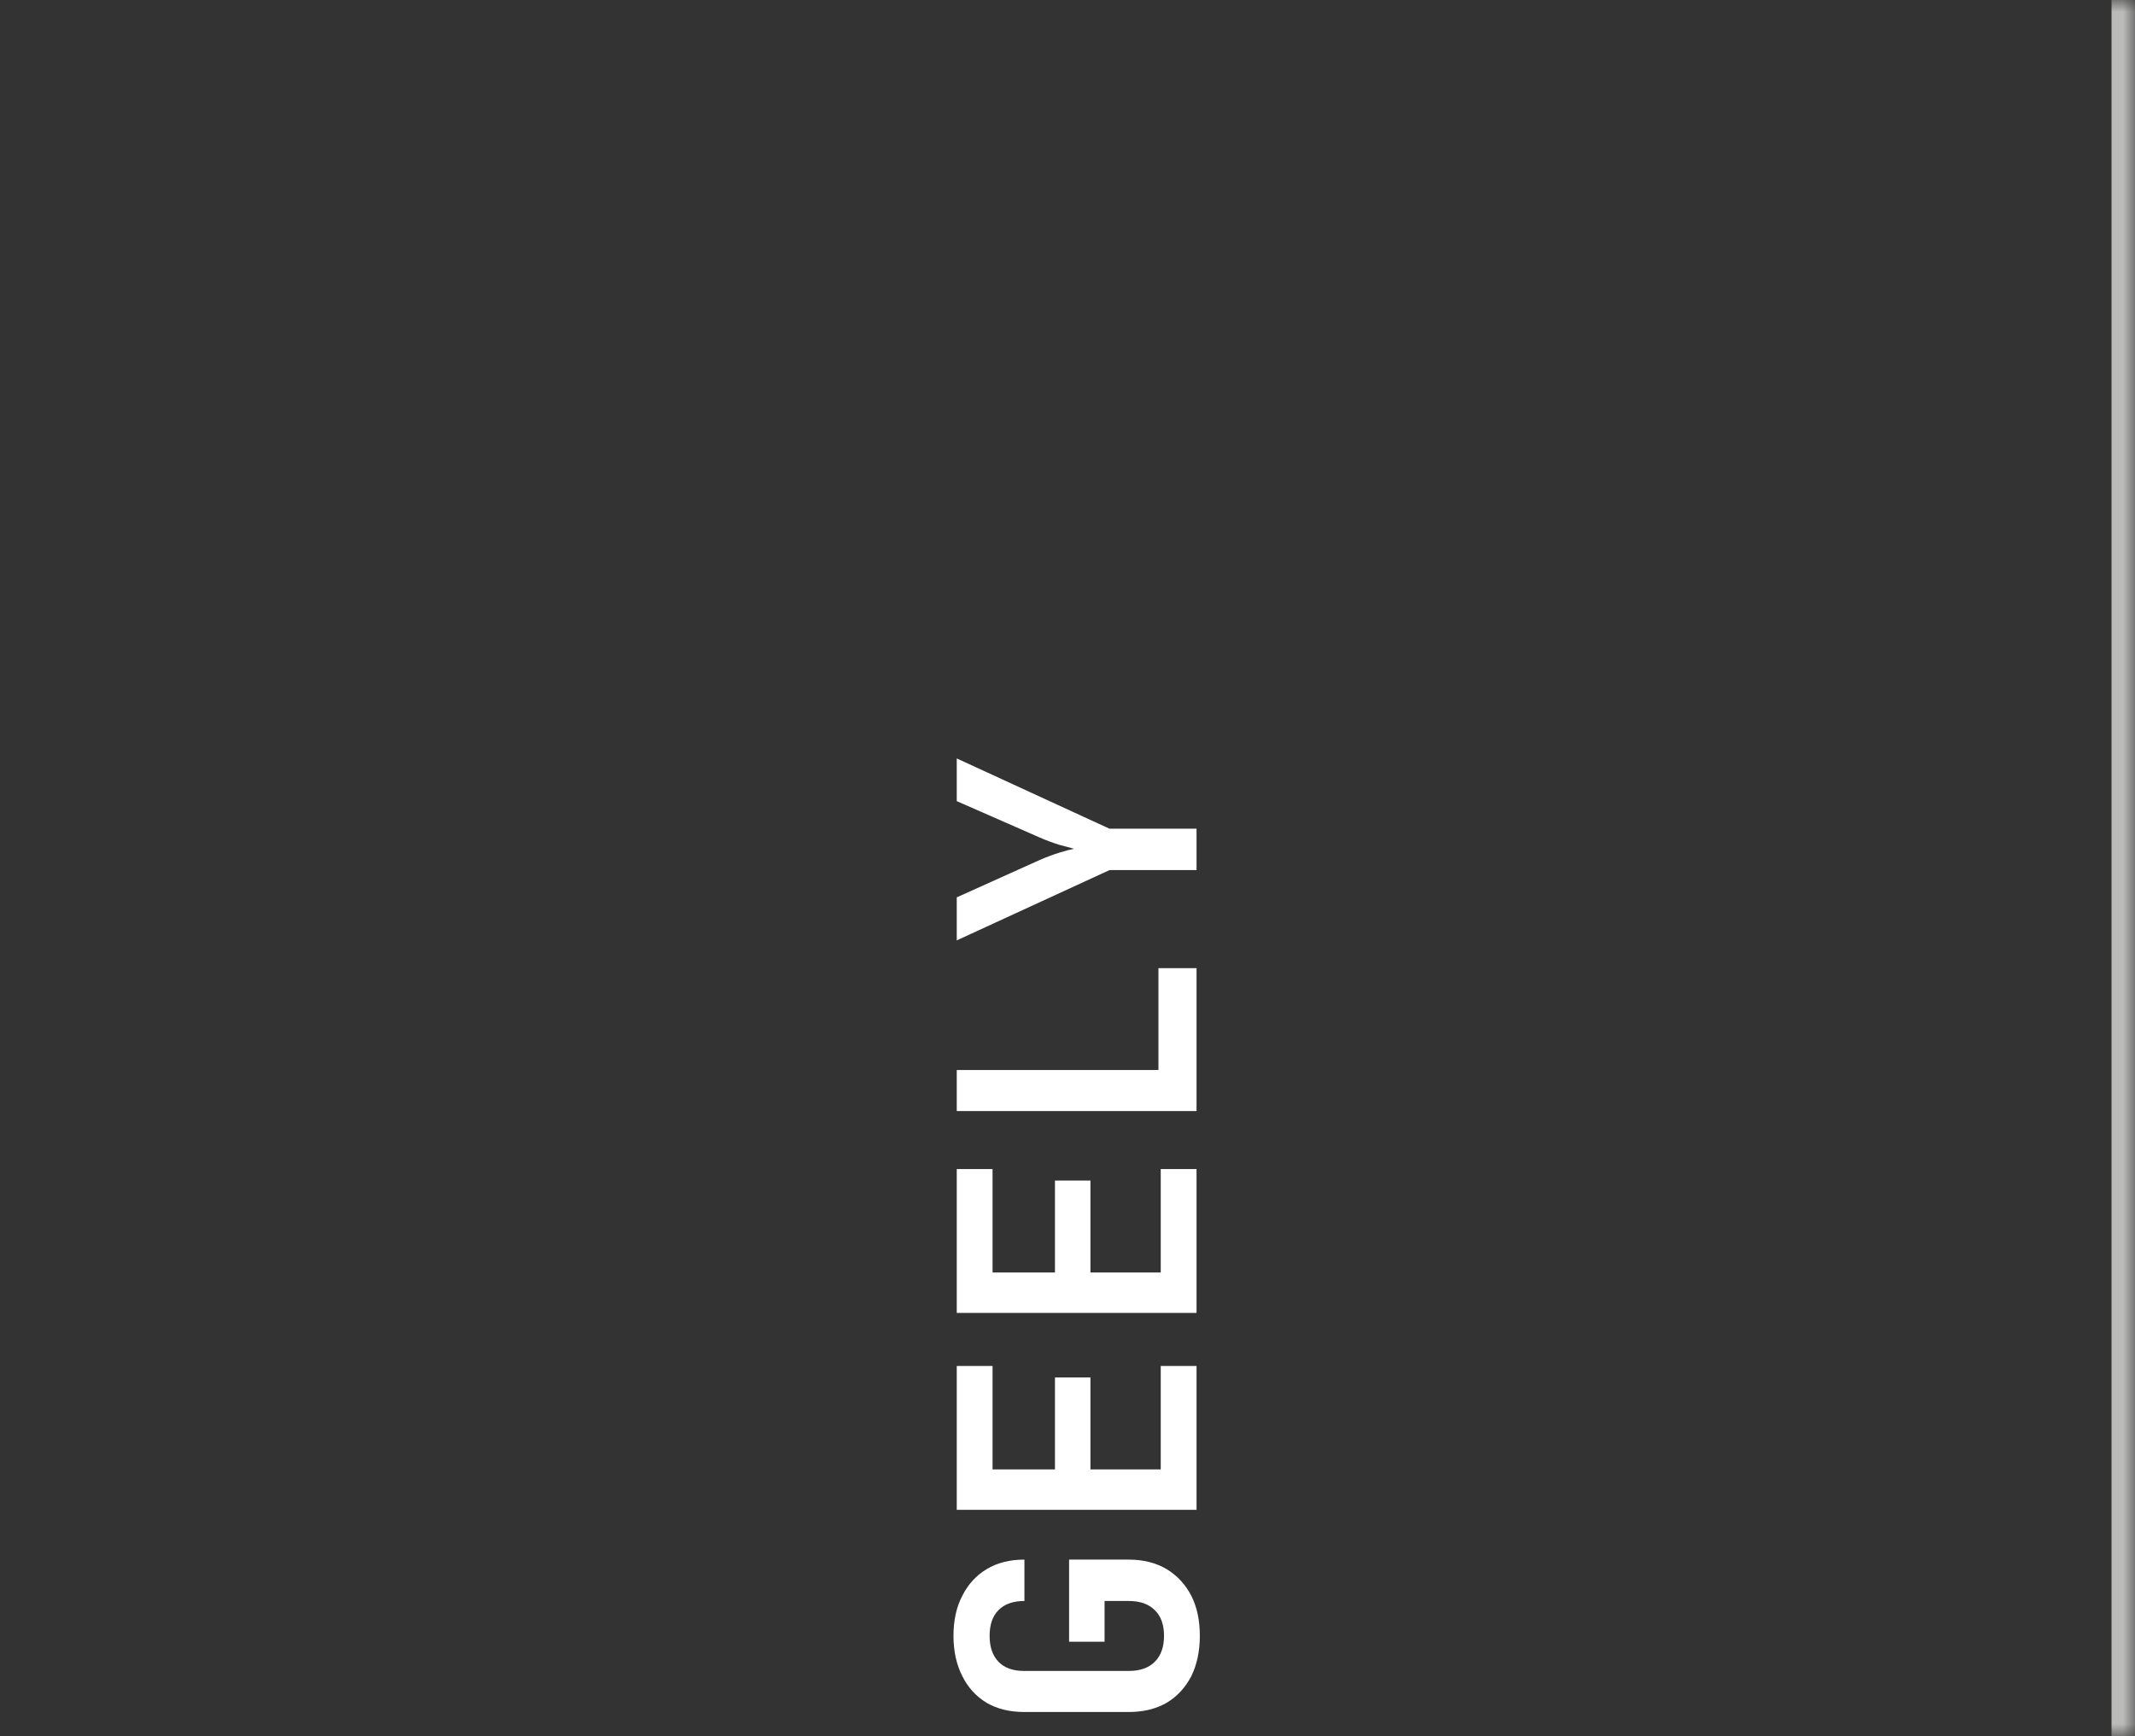 <svg width="91" height="74" viewBox="0 0 91 74" fill="none" xmlns="http://www.w3.org/2000/svg">
    <rect x="0" y="0" width="91" height="74" fill="#333333" stroke="none"/>
    <mask id="path-1-inside-1_642_1545" fill="white">
    <path d="M0 0H91V74H0V0Z"/>
    </mask>
    <path d="M90 0V74H92V0H90Z" fill="#BBBBBA" mask="url(#path-1-inside-1_642_1545)"/>
    <path d="M51.14 69.73C51.14 70.384 51.019 70.958 50.776 71.452C50.524 71.938 50.174 72.316 49.726 72.586C49.269 72.848 48.732 72.978 48.116 72.978L43.664 72.978C43.039 72.978 42.502 72.848 42.054 72.586C41.606 72.316 41.261 71.938 41.018 71.452C40.766 70.958 40.64 70.384 40.64 69.73C40.64 69.068 40.766 68.498 41.018 68.022C41.261 67.537 41.606 67.159 42.054 66.888C42.502 66.618 43.039 66.482 43.664 66.482L43.664 68.246C43.179 68.246 42.81 68.377 42.558 68.638C42.306 68.89 42.18 69.254 42.18 69.73C42.18 70.206 42.306 70.575 42.558 70.836C42.81 71.098 43.174 71.228 43.65 71.228L48.116 71.228C48.592 71.228 48.961 71.098 49.222 70.836C49.483 70.575 49.614 70.206 49.614 69.73C49.614 69.254 49.483 68.89 49.222 68.638C48.961 68.377 48.592 68.246 48.116 68.246L47.08 68.246L47.08 69.982L45.568 69.982L45.568 66.482L48.116 66.482C48.732 66.482 49.269 66.618 49.726 66.888C50.174 67.159 50.524 67.537 50.776 68.022C51.019 68.498 51.14 69.068 51.14 69.73ZM51 64.36L40.78 64.36L40.78 58.228L42.306 58.228L42.306 62.638L44.966 62.638L44.966 58.718L46.478 58.718L46.478 62.638L49.474 62.638L49.474 58.228L51 58.228L51 64.36ZM51 55.965L40.78 55.965L40.78 49.833L42.306 49.833L42.306 54.243L44.966 54.243L44.966 50.323L46.478 50.323L46.478 54.243L49.474 54.243L49.474 49.833L51 49.833L51 55.965ZM51 47.361L40.78 47.361L40.78 45.611L49.376 45.611L49.376 41.271L51 41.271L51 47.361ZM51 37.09L47.29 37.09L40.78 40.086L40.78 38.252L44.322 36.656C44.602 36.535 44.877 36.432 45.148 36.348C45.419 36.264 45.629 36.208 45.778 36.18C45.629 36.143 45.419 36.087 45.148 36.012C44.877 35.928 44.602 35.825 44.322 35.704L40.78 34.15L40.78 32.33L47.29 35.326L51 35.326L51 37.09Z" fill="white"/>
    </svg>
    